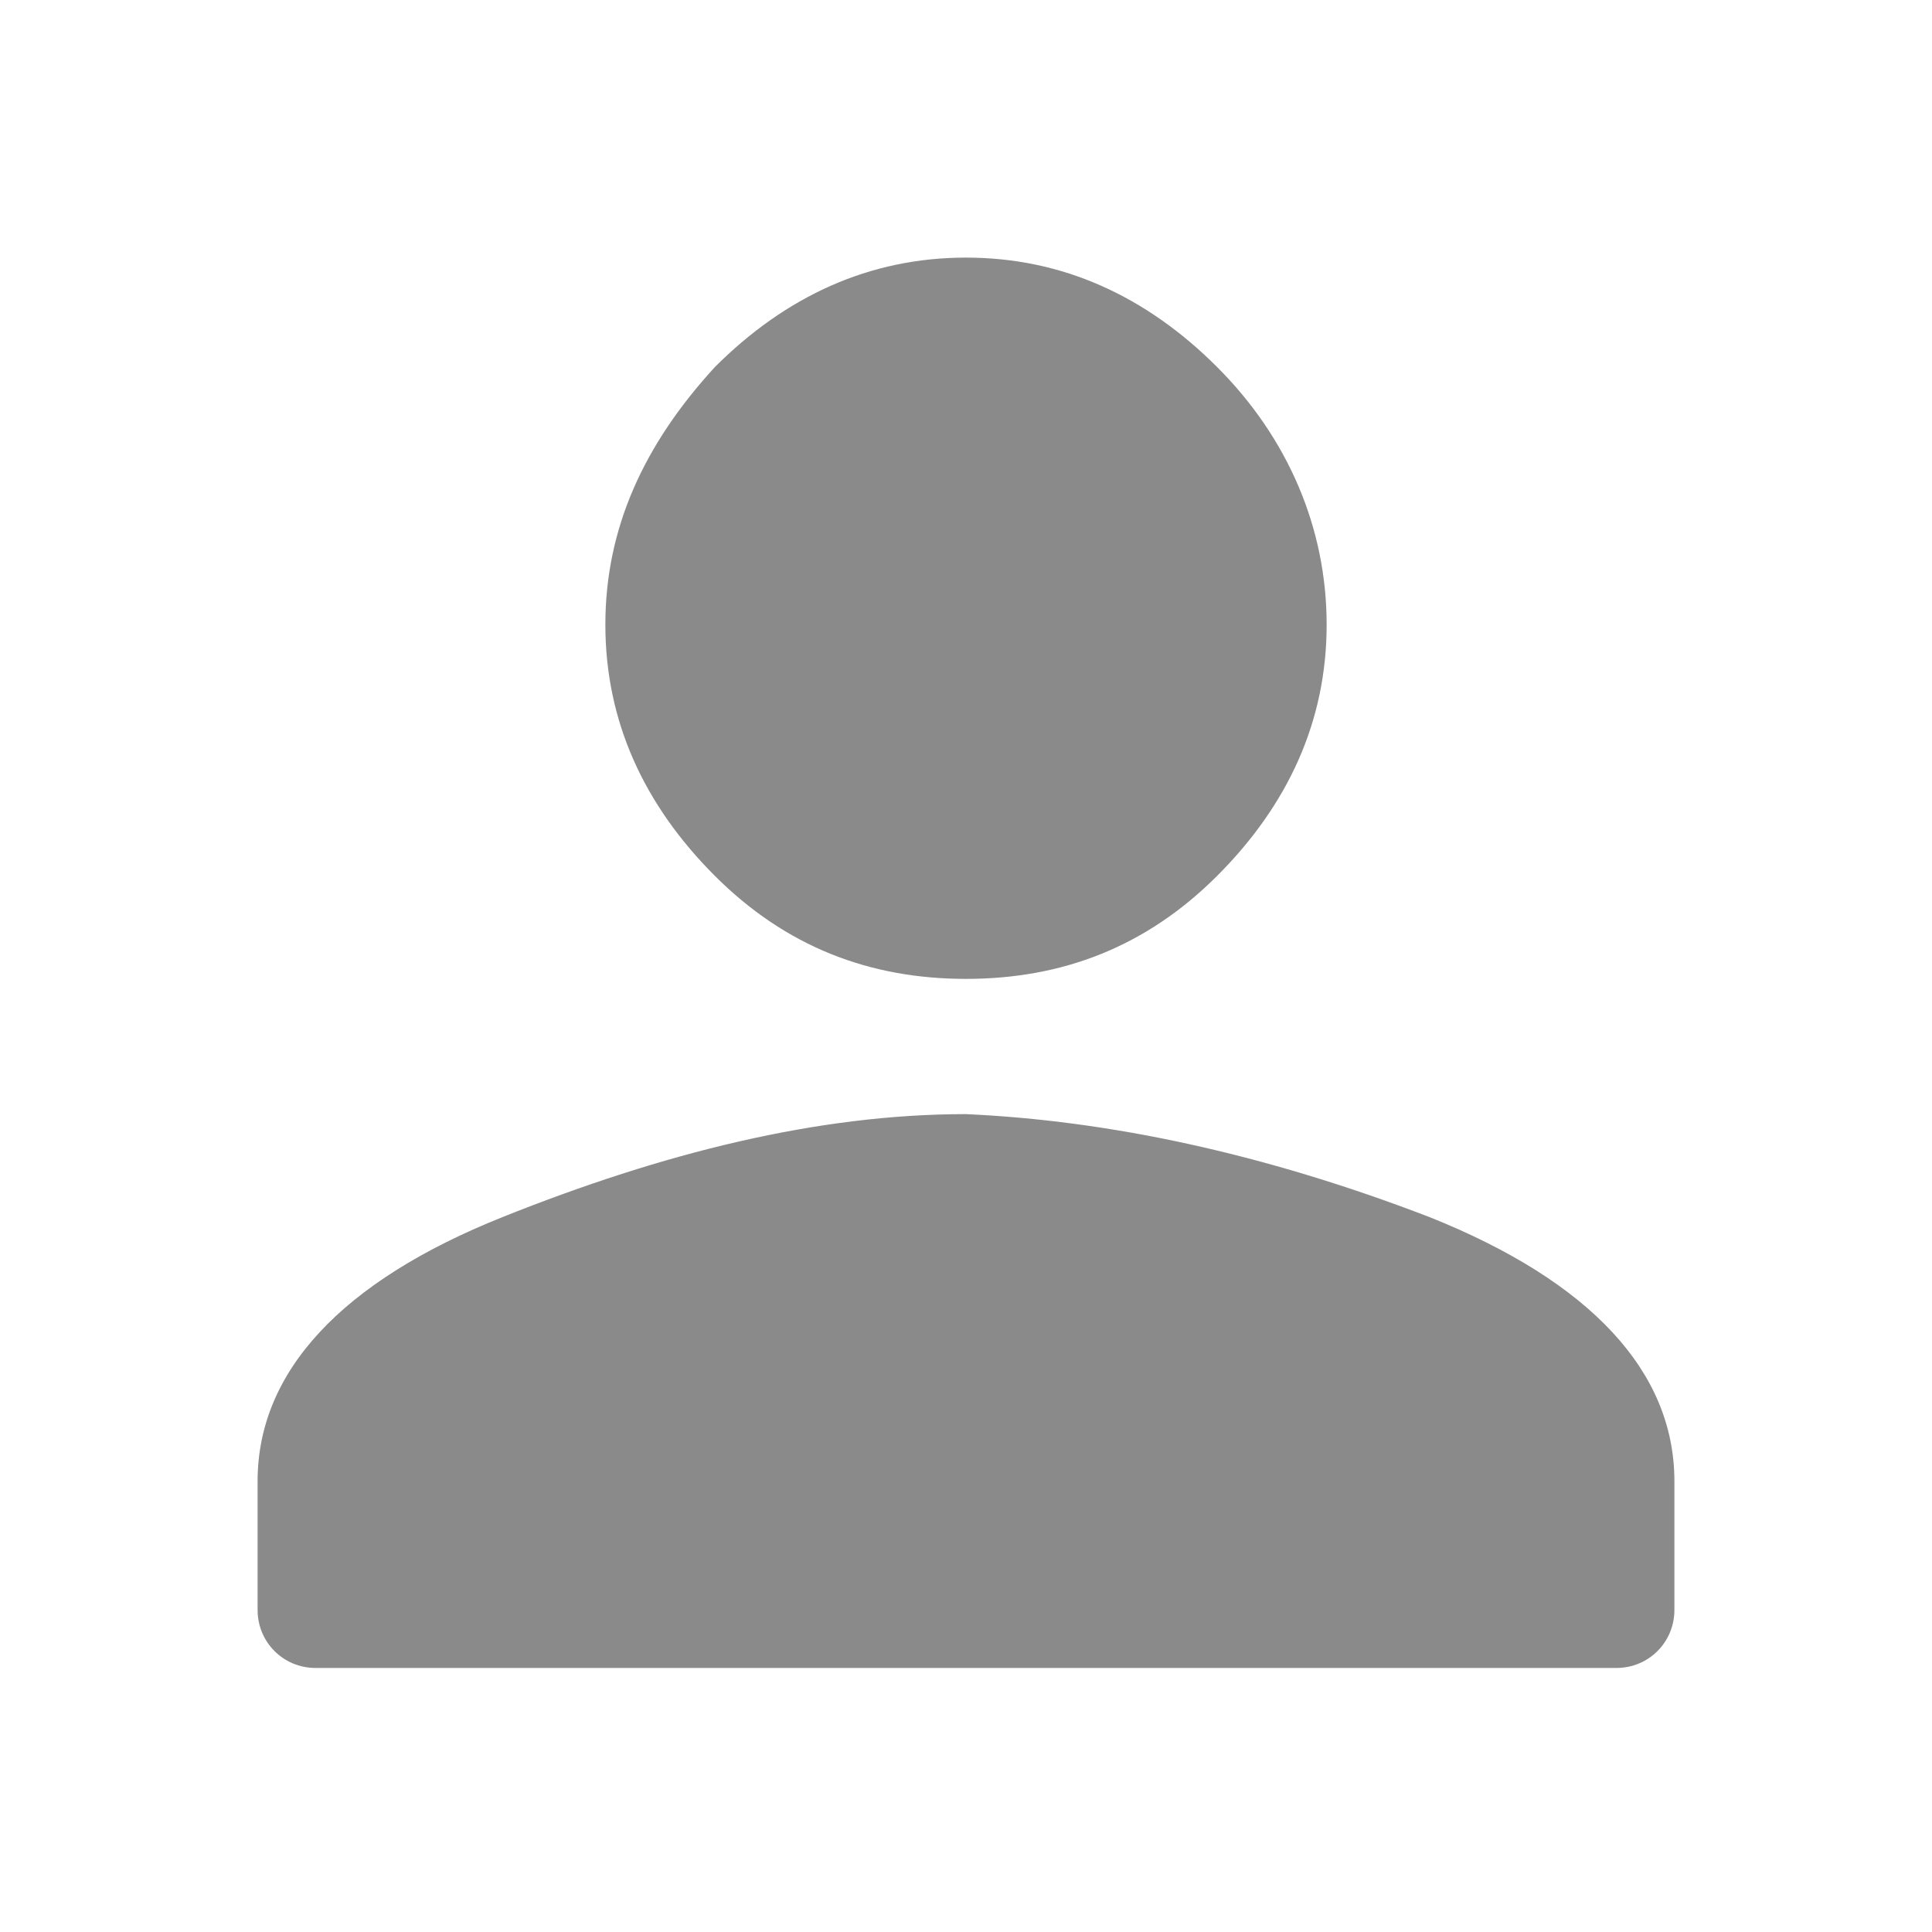 <?xml version="1.0" standalone="no"?><!DOCTYPE svg PUBLIC "-//W3C//DTD SVG 1.1//EN" "http://www.w3.org/Graphics/SVG/1.1/DTD/svg11.dtd"><svg class="icon" width="200px" height="200.00px" viewBox="0 0 1024 1024" version="1.1" xmlns="http://www.w3.org/2000/svg"><path fill="#8a8a8a" d="M512 518.827c-51.2 0-95.573-17.067-133.12-54.613s-58.027-81.92-58.027-133.12 20.48-95.573 58.027-136.533C416.427 157.013 460.8 136.533 512 136.533s95.573 20.48 133.12 58.027 58.027 85.333 58.027 136.533-20.48 95.573-58.027 133.12-81.92 54.613-133.12 54.613z m245.76 126.293c85.333 34.133 129.707 81.92 129.707 139.947v68.267c0 17.067-13.653 30.72-30.72 30.72H167.253c-17.067 0-30.72-13.653-30.72-30.72v-68.267c0-58.027 44.373-105.813 129.707-139.947 85.333-34.133 167.253-54.613 245.76-54.613 75.093 3.413 157.013 20.48 245.76 54.613z" /></svg>